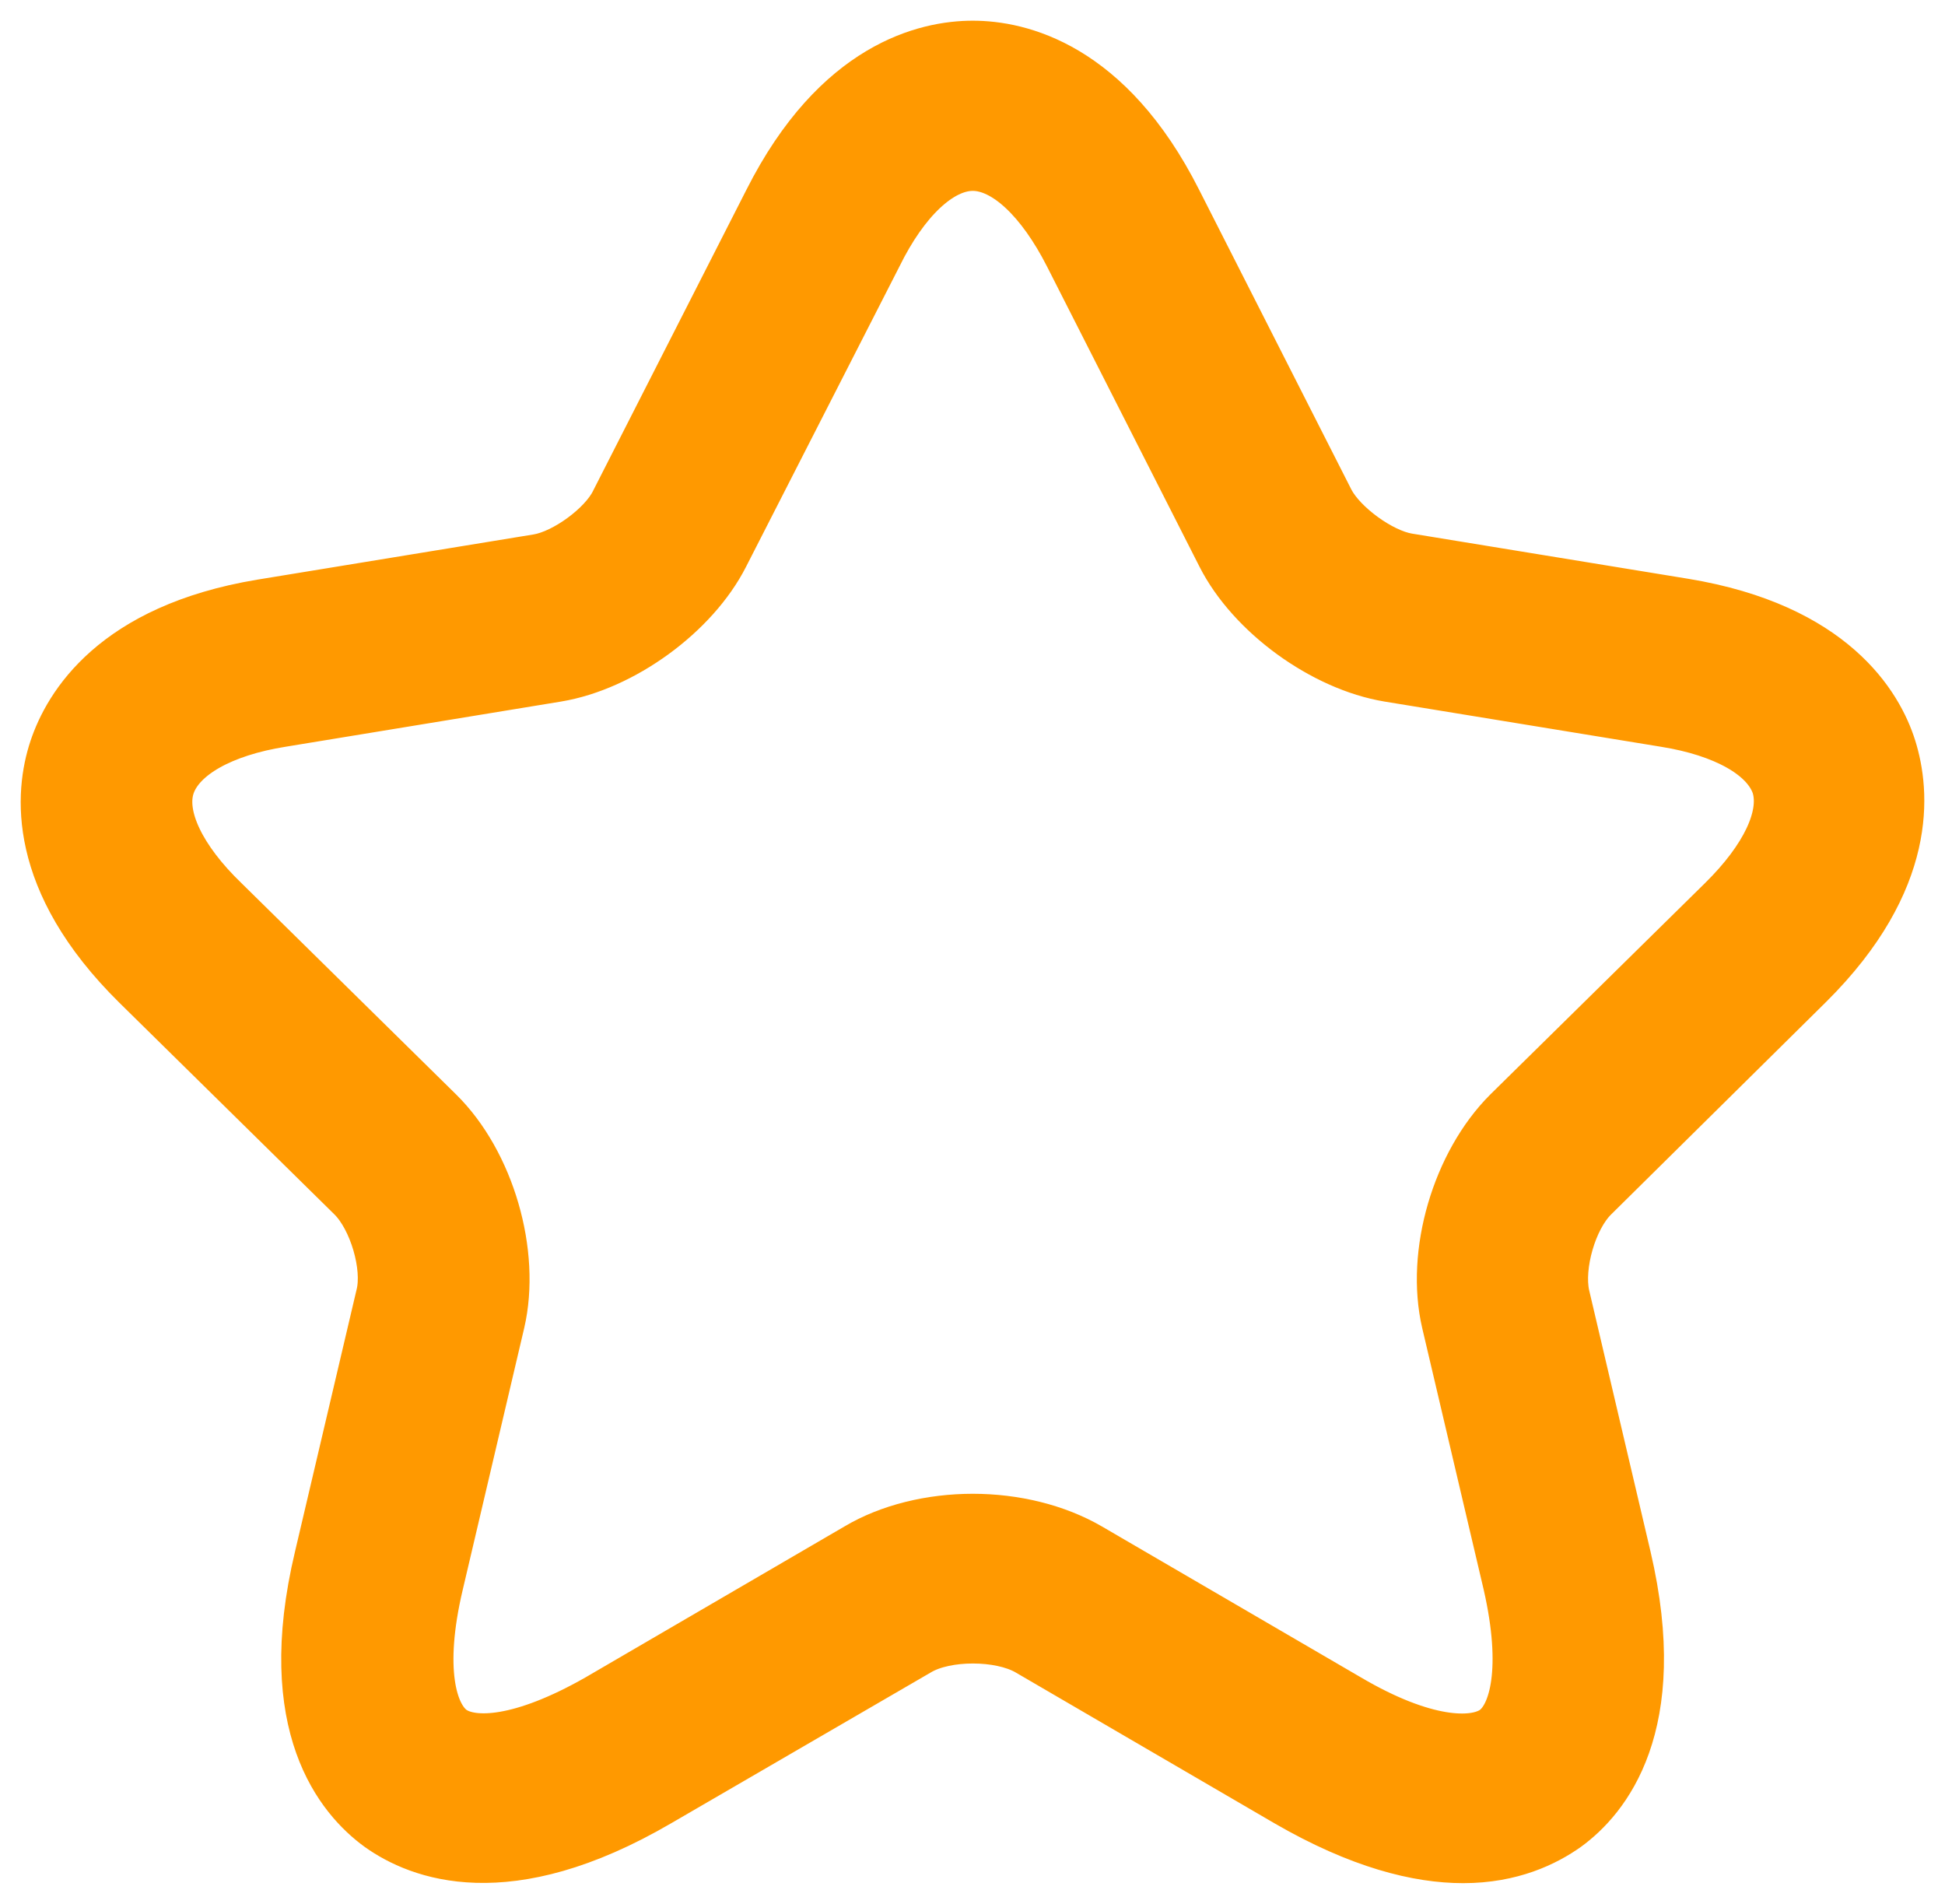 <svg width="47" height="46" viewBox="0 0 47 46" fill="none" xmlns="http://www.w3.org/2000/svg">
<path d="M35.357 45C34.247 45 32.823 44.65 31.044 43.619L24.784 39.971C24.135 39.6 22.879 39.6 22.251 39.971L15.97 43.619C12.264 45.783 10.087 44.918 9.103 44.217C8.14 43.516 6.632 41.723 7.616 37.601L9.103 31.274C9.27 30.615 8.935 29.482 8.433 28.987L3.24 23.876C0.644 21.32 0.854 19.136 1.21 18.064C1.566 16.992 2.696 15.097 6.297 14.499L12.976 13.406C13.604 13.303 14.504 12.644 14.776 12.088L18.482 4.813C20.157 1.495 22.355 1 23.507 1C24.658 1 26.857 1.495 28.531 4.813L32.216 12.067C32.509 12.623 33.41 13.283 34.038 13.386L40.716 14.478C44.338 15.076 45.469 16.972 45.804 18.044C46.139 19.115 46.348 21.3 43.773 23.855L38.581 28.987C38.078 29.482 37.764 30.594 37.911 31.274L39.397 37.601C40.361 41.723 38.874 43.516 37.911 44.217C37.388 44.588 36.55 45 35.357 45ZM23.507 36.592C24.533 36.592 25.558 36.839 26.375 37.313L32.635 40.961C34.456 42.032 35.608 42.032 36.048 41.723C36.487 41.414 36.801 40.322 36.341 38.302L34.854 31.975C34.456 30.265 35.105 28.059 36.362 26.802L41.554 21.691C42.58 20.681 43.04 19.692 42.831 19.012C42.601 18.332 41.638 17.776 40.214 17.549L33.535 16.457C31.923 16.189 30.165 14.911 29.432 13.468L25.747 6.214C25.077 4.895 24.239 4.112 23.507 4.112C22.774 4.112 21.936 4.895 21.288 6.214L17.582 13.468C16.849 14.911 15.09 16.189 13.478 16.457L6.821 17.549C5.397 17.776 4.434 18.332 4.204 19.012C3.973 19.692 4.455 20.702 5.481 21.691L10.673 26.802C11.929 28.039 12.578 30.265 12.18 31.975L10.694 38.302C10.212 40.342 10.547 41.414 10.987 41.723C11.427 42.032 12.557 42.012 14.399 40.961L20.659 37.313C21.455 36.839 22.481 36.592 23.507 36.592Z" fill="#FF9900" stroke="#FF9900"/>
</svg>
